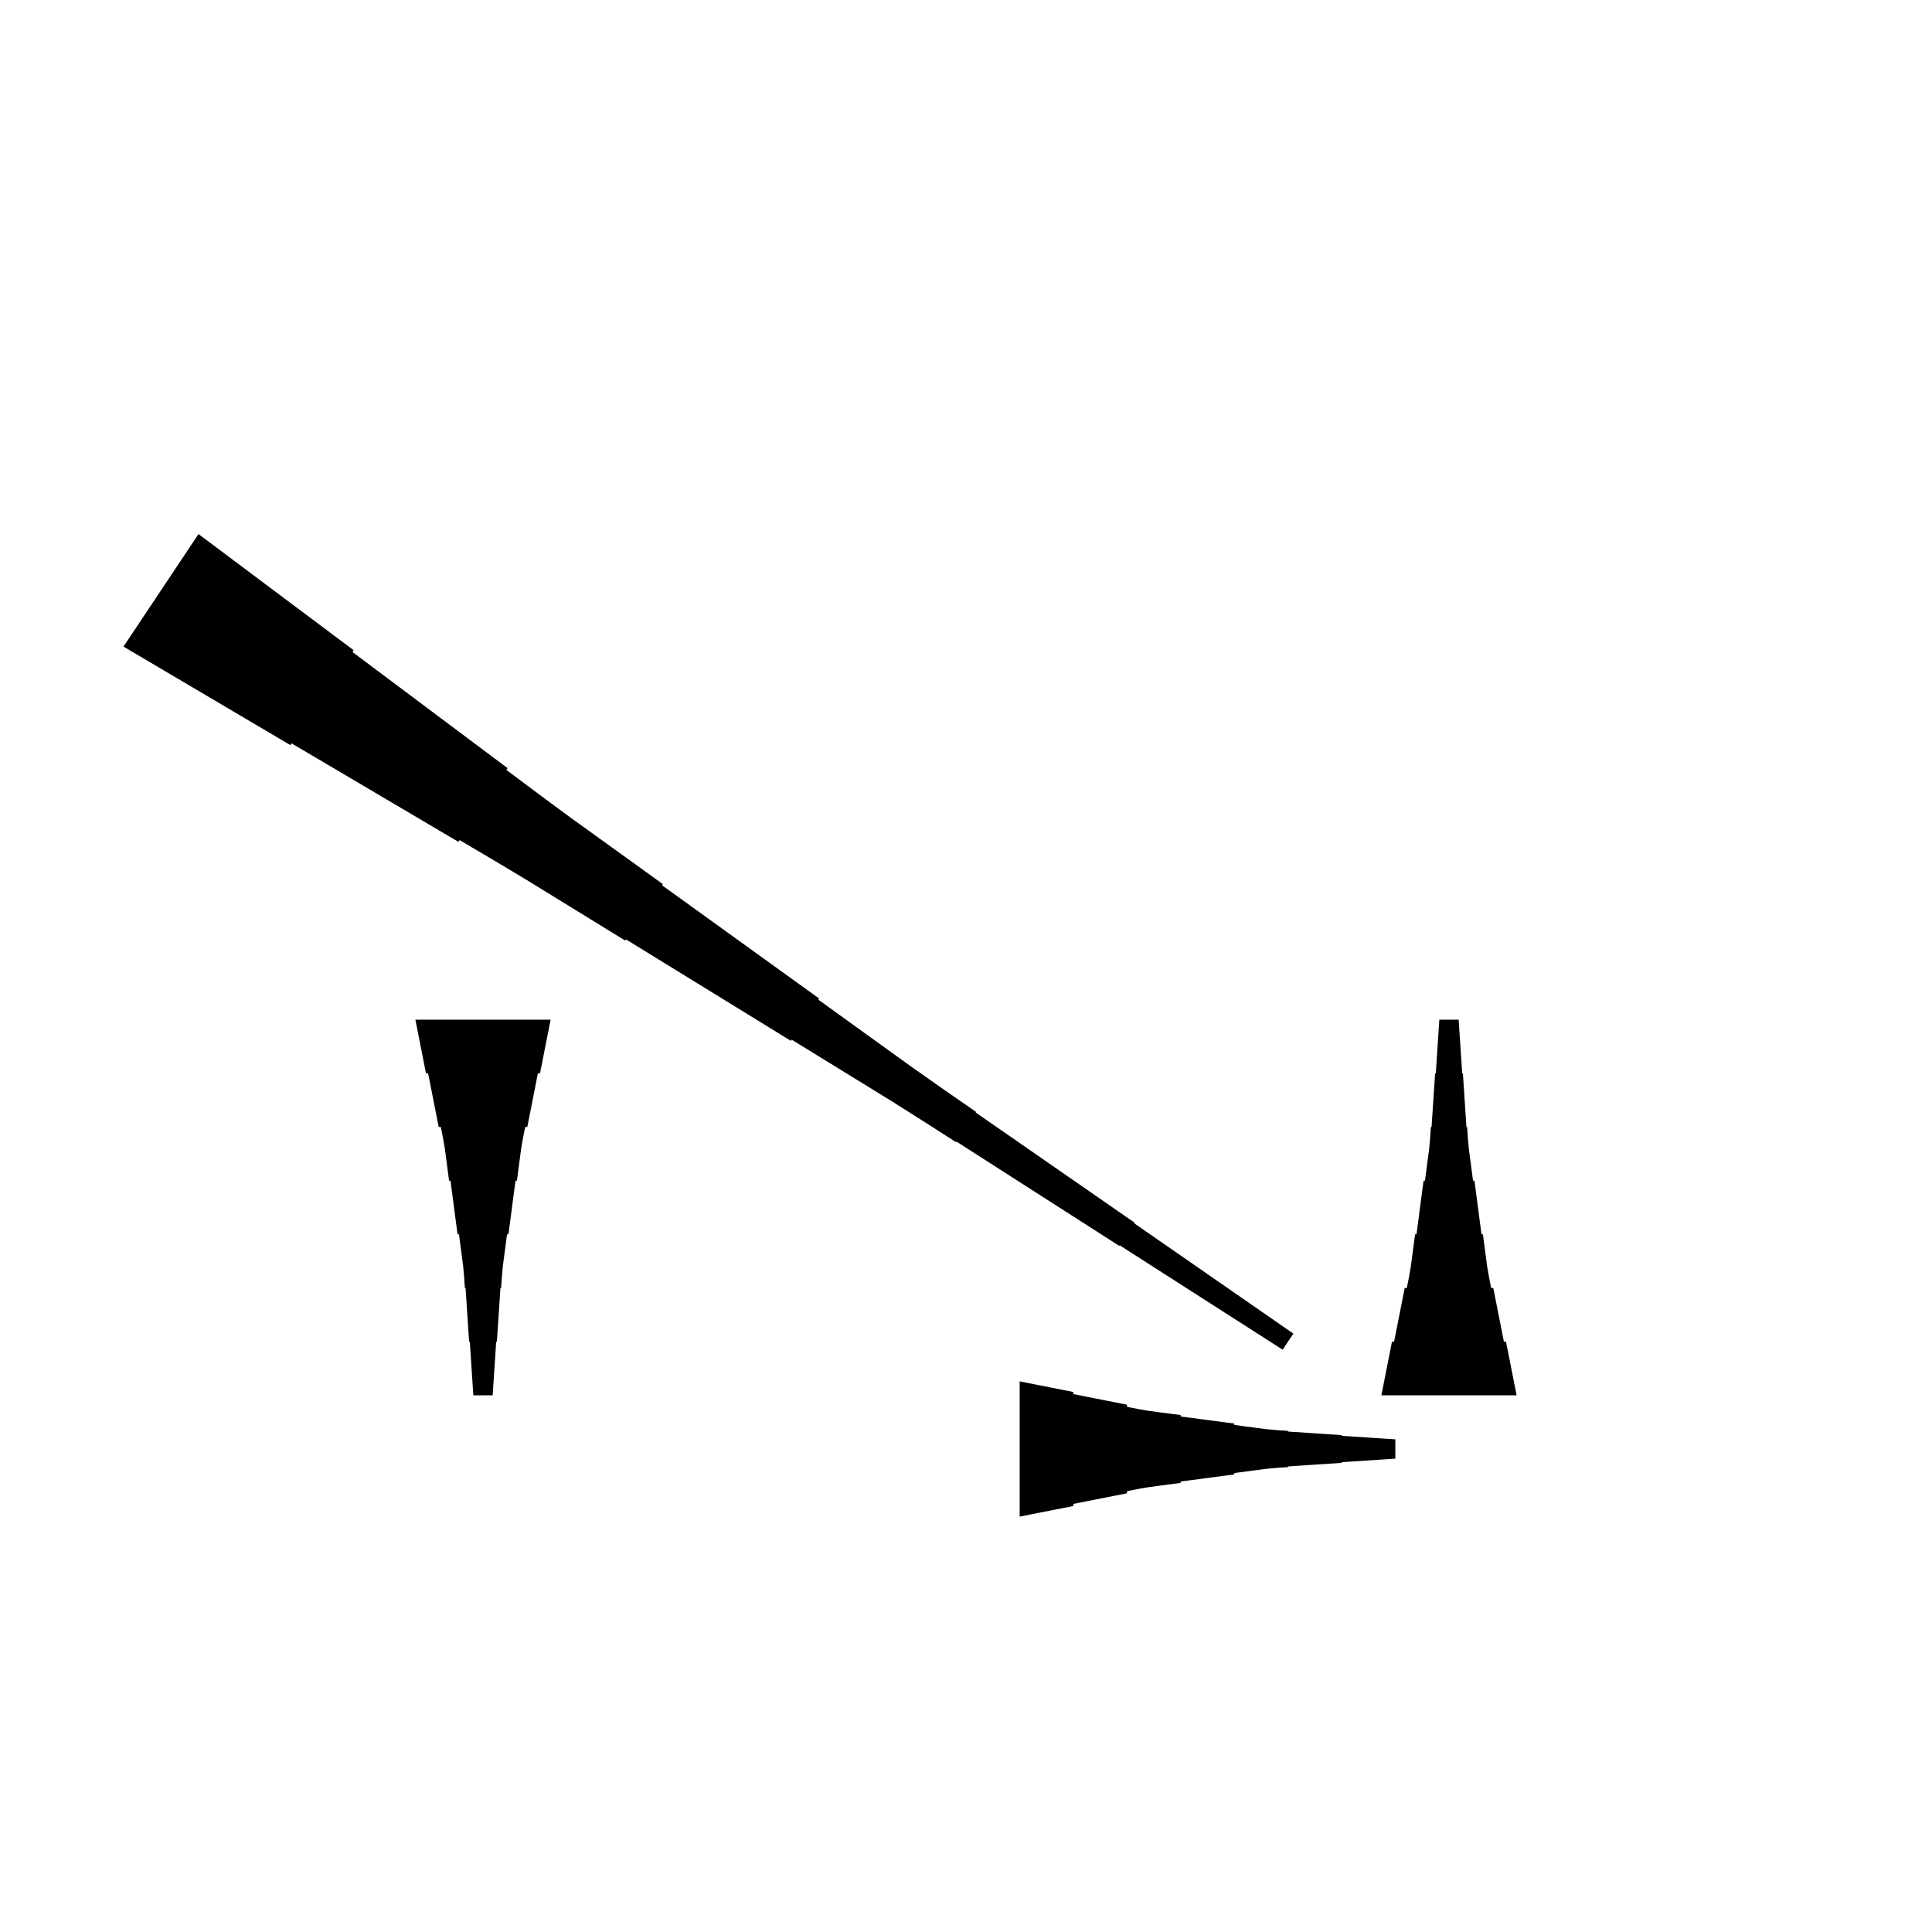 <?xml version="1.0" encoding="UTF-8"?>
<!-- Flat -->
<svg version="1.1" xmlns="http://www.w3.org/2000/svg" xmlns:xlink="http://www.w3.org/1999/xlink" width="283.465pt" height="283.465pt" viewBox="0 0 283.465 283.465">
<title>Untitled</title>
<polygon points="80.787 149.606 80.476 151.181 80.165 152.756 79.854 154.331 79.543 155.905 79.232 157.48 78.921 157.48 78.61 159.055 78.298 160.63 77.987 162.205 77.676 163.78 77.365 165.354 77.054 165.354 76.743 166.929 76.466 168.504 76.259 170.079 76.052 171.654 75.844 173.228 75.637 173.228 75.429 174.803 75.222 176.378 75.014 177.953 74.807 179.528 74.6 181.102 74.392 181.102 74.185 182.677 73.977 184.252 73.77 185.827 73.632 187.402 73.528 188.976 73.424 188.976 73.32 190.551 73.217 192.126 73.113 193.701 73.009 195.276 72.906 196.85 72.802 196.85 72.698 198.425 72.595 200 72.491 201.575 72.387 203.15 72.284 204.724 69.449 204.724 69.345 203.15 69.241 201.575 69.138 200 69.034 198.425 68.93 196.85 68.827 196.85 68.723 195.276 68.619 193.701 68.516 192.126 68.412 190.551 68.308 188.976 68.204 188.976 68.101 187.402 67.962 185.827 67.755 184.252 67.547 182.677 67.34 181.102 67.133 181.102 66.925 179.528 66.718 177.953 66.51 176.378 66.303 174.803 66.096 173.228 65.888 173.228 65.681 171.654 65.473 170.079 65.266 168.504 64.989 166.929 64.678 165.354 64.367 165.354 64.056 163.78 63.745 162.205 63.434 160.63 63.123 159.055 62.812 157.48 62.501 157.48 62.189 155.905 61.878 154.331 61.567 152.756 61.256 151.181 60.945 149.606" fill="rgba(0,0,0,1)" />
<polygon points="29.125 78.359 33.677 81.768 38.229 85.176 42.781 88.585 47.333 91.993 51.885 95.402 51.712 95.66 56.264 99.069 60.816 102.477 65.367 105.886 69.919 109.294 74.471 112.703 74.299 112.962 78.85 116.37 83.421 119.75 88.031 123.072 92.64 126.394 97.249 129.716 97.134 129.889 101.744 133.211 106.353 136.533 110.963 139.856 115.572 143.178 120.181 146.5 120.066 146.673 124.675 149.995 129.285 153.317 133.894 156.639 138.542 159.904 143.209 163.14 143.151 163.226 147.818 166.462 152.485 169.698 157.152 172.934 161.819 176.169 166.486 179.405 166.428 179.492 171.095 182.727 175.762 185.963 180.429 189.199 185.096 192.435 189.763 195.671 188.19 198.03 183.408 194.966 178.626 191.903 173.844 188.84 169.062 185.776 164.28 182.713 164.223 182.799 159.441 179.736 154.659 176.673 149.877 173.609 145.095 170.546 140.313 167.483 140.256 167.569 135.474 164.506 130.673 161.471 125.833 158.494 120.994 155.517 116.154 152.54 116.039 152.713 111.2 149.736 106.36 146.759 101.521 143.782 96.681 140.805 91.842 137.828 91.727 138 86.888 135.023 82.048 132.046 77.209 129.069 72.331 126.15 67.434 123.259 67.261 123.518 62.364 120.627 57.467 117.736 52.57 114.846 47.673 111.955 42.776 109.064 42.604 109.323 37.707 106.432 32.81 103.541 27.913 100.651 23.016 97.76 18.119 94.869" fill="rgba(0,0,0,1)" />
<polygon points="202.677 204.724 202.988 203.15 203.299 201.575 203.611 200 203.922 198.425 204.233 196.85 204.544 196.85 204.855 195.276 205.166 193.701 205.477 192.126 205.788 190.551 206.1 188.976 206.411 188.976 206.722 187.402 206.998 185.827 207.206 184.252 207.413 182.677 207.62 181.102 207.828 181.102 208.035 179.528 208.243 177.953 208.45 176.378 208.658 174.803 208.865 173.228 209.072 173.228 209.28 171.654 209.487 170.079 209.695 168.504 209.833 166.929 209.937 165.354 210.04 165.354 210.144 163.78 210.248 162.205 210.351 160.63 210.455 159.055 210.559 157.48 210.663 157.48 210.766 155.905 210.87 154.331 210.974 152.756 211.077 151.181 211.181 149.606 214.016 149.606 214.119 151.181 214.223 152.756 214.327 154.331 214.431 155.905 214.534 157.48 214.638 157.48 214.742 159.055 214.845 160.63 214.949 162.205 215.053 163.78 215.156 165.354 215.26 165.354 215.364 166.929 215.502 168.504 215.71 170.079 215.917 171.654 216.124 173.228 216.332 173.228 216.539 174.803 216.747 176.378 216.954 177.953 217.161 179.528 217.369 181.102 217.576 181.102 217.784 182.677 217.991 184.252 218.199 185.827 218.475 187.402 218.786 188.976 219.097 188.976 219.409 190.551 219.72 192.126 220.031 193.701 220.342 195.276 220.653 196.85 220.964 196.85 221.275 198.425 221.586 200 221.897 201.575 222.209 203.15 222.52 204.724" fill="rgba(0,0,0,1)" />
<polygon points="149.606 202.677 151.181 202.988 152.756 203.299 154.331 203.611 155.905 203.922 157.48 204.233 157.48 204.544 159.055 204.855 160.63 205.166 162.205 205.477 163.78 205.788 165.354 206.1 165.354 206.411 166.929 206.722 168.504 206.998 170.079 207.206 171.654 207.413 173.228 207.62 173.228 207.828 174.803 208.035 176.378 208.243 177.953 208.45 179.528 208.658 181.102 208.865 181.102 209.072 182.677 209.28 184.252 209.487 185.827 209.695 187.402 209.833 188.976 209.937 188.976 210.04 190.551 210.144 192.126 210.248 193.701 210.351 195.276 210.455 196.85 210.559 196.85 210.663 198.425 210.766 200 210.87 201.575 210.974 203.15 211.077 204.724 211.181 204.724 214.016 203.15 214.119 201.575 214.223 200 214.327 198.425 214.431 196.85 214.534 196.85 214.638 195.276 214.742 193.701 214.845 192.126 214.949 190.551 215.053 188.976 215.156 188.976 215.26 187.402 215.364 185.827 215.502 184.252 215.71 182.677 215.917 181.102 216.124 181.102 216.332 179.528 216.539 177.953 216.747 176.378 216.954 174.803 217.161 173.228 217.369 173.228 217.576 171.654 217.784 170.079 217.991 168.504 218.199 166.929 218.475 165.354 218.786 165.354 219.097 163.78 219.409 162.205 219.72 160.63 220.031 159.055 220.342 157.48 220.653 157.48 220.964 155.905 221.275 154.331 221.586 152.756 221.897 151.181 222.209 149.606 222.52" fill="rgba(0,0,0,1)" />
</svg>